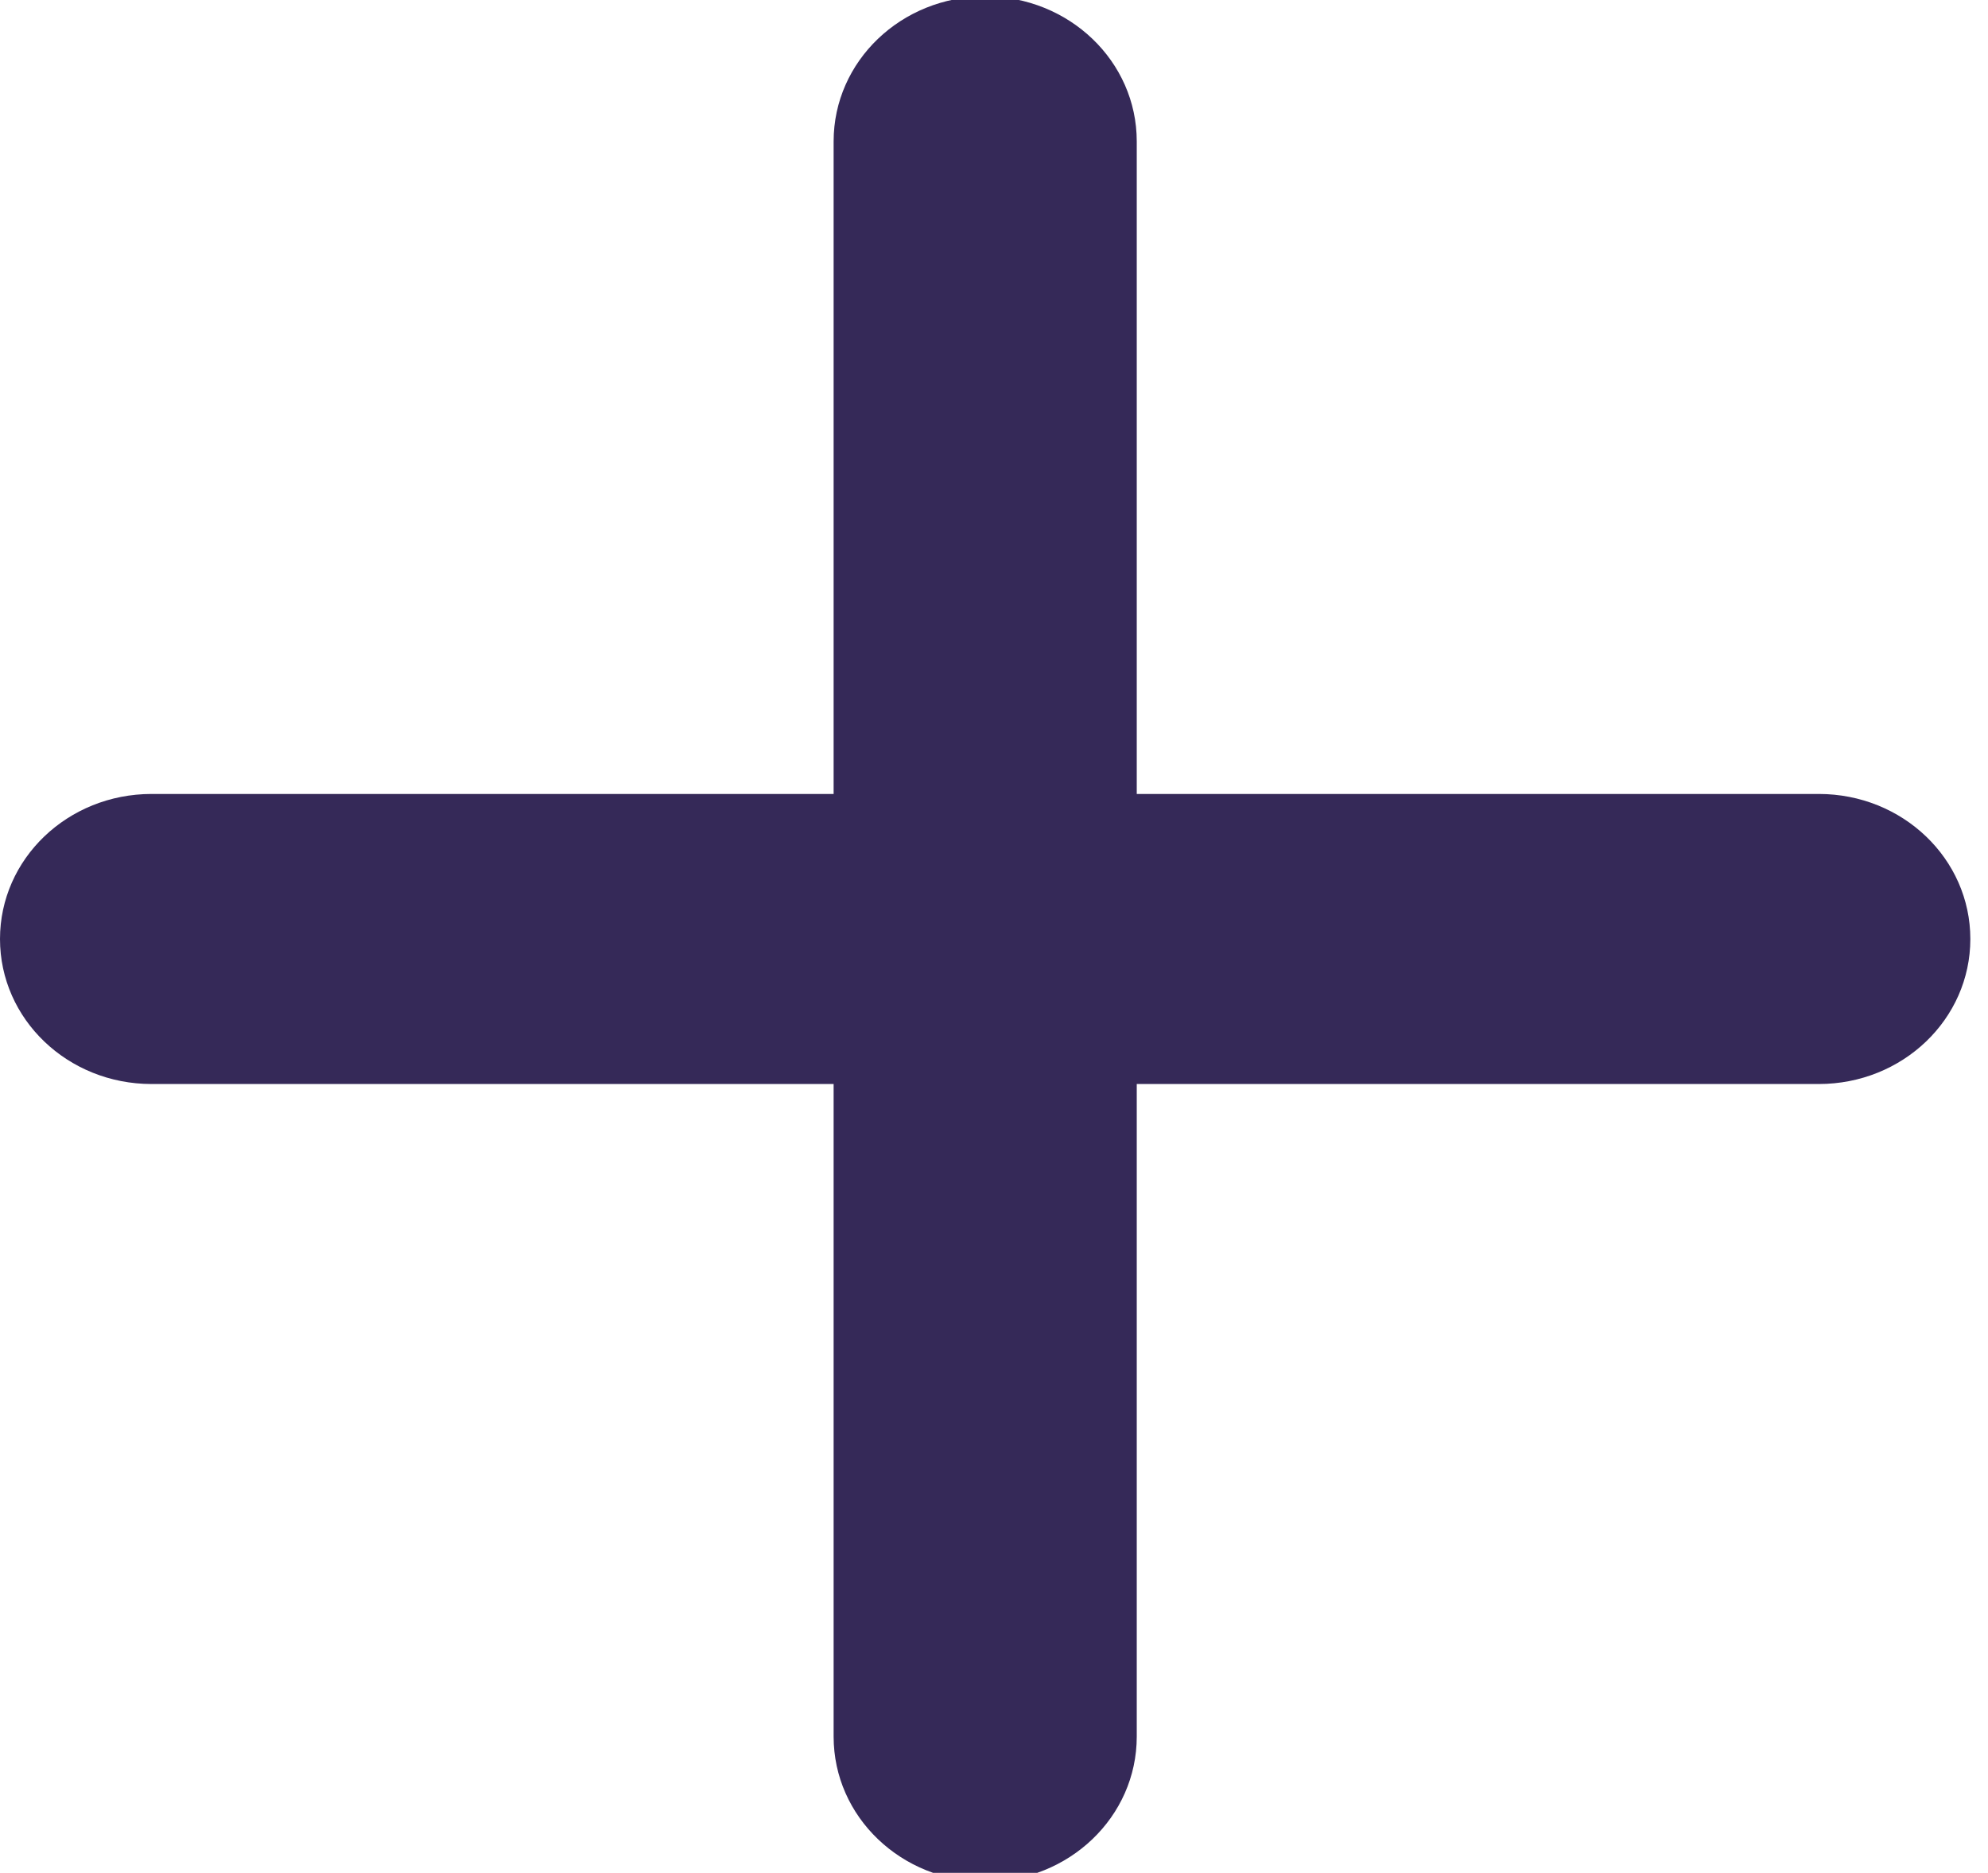 <svg width="52" height="49" viewBox="0 0 52 49" xmlns="http://www.w3.org/2000/svg">
<path d="M29.734 3.7C29.734 1.601 27.962 -0.094 25.769 -0.094C23.576 -0.094 21.805 1.601 21.805 3.7V20.773H3.965C1.772 20.773 0 22.469 0 24.568C0 26.666 1.772 28.362 3.965 28.362H21.805V45.436C21.805 47.534 23.576 49.23 25.769 49.23C27.962 49.23 29.734 47.534 29.734 45.436V28.362H47.574C49.767 28.362 51.538 26.666 51.538 24.568C51.538 22.469 49.767 20.773 47.574 20.773H29.734V3.7Z" fill="#352958"/>
</svg>